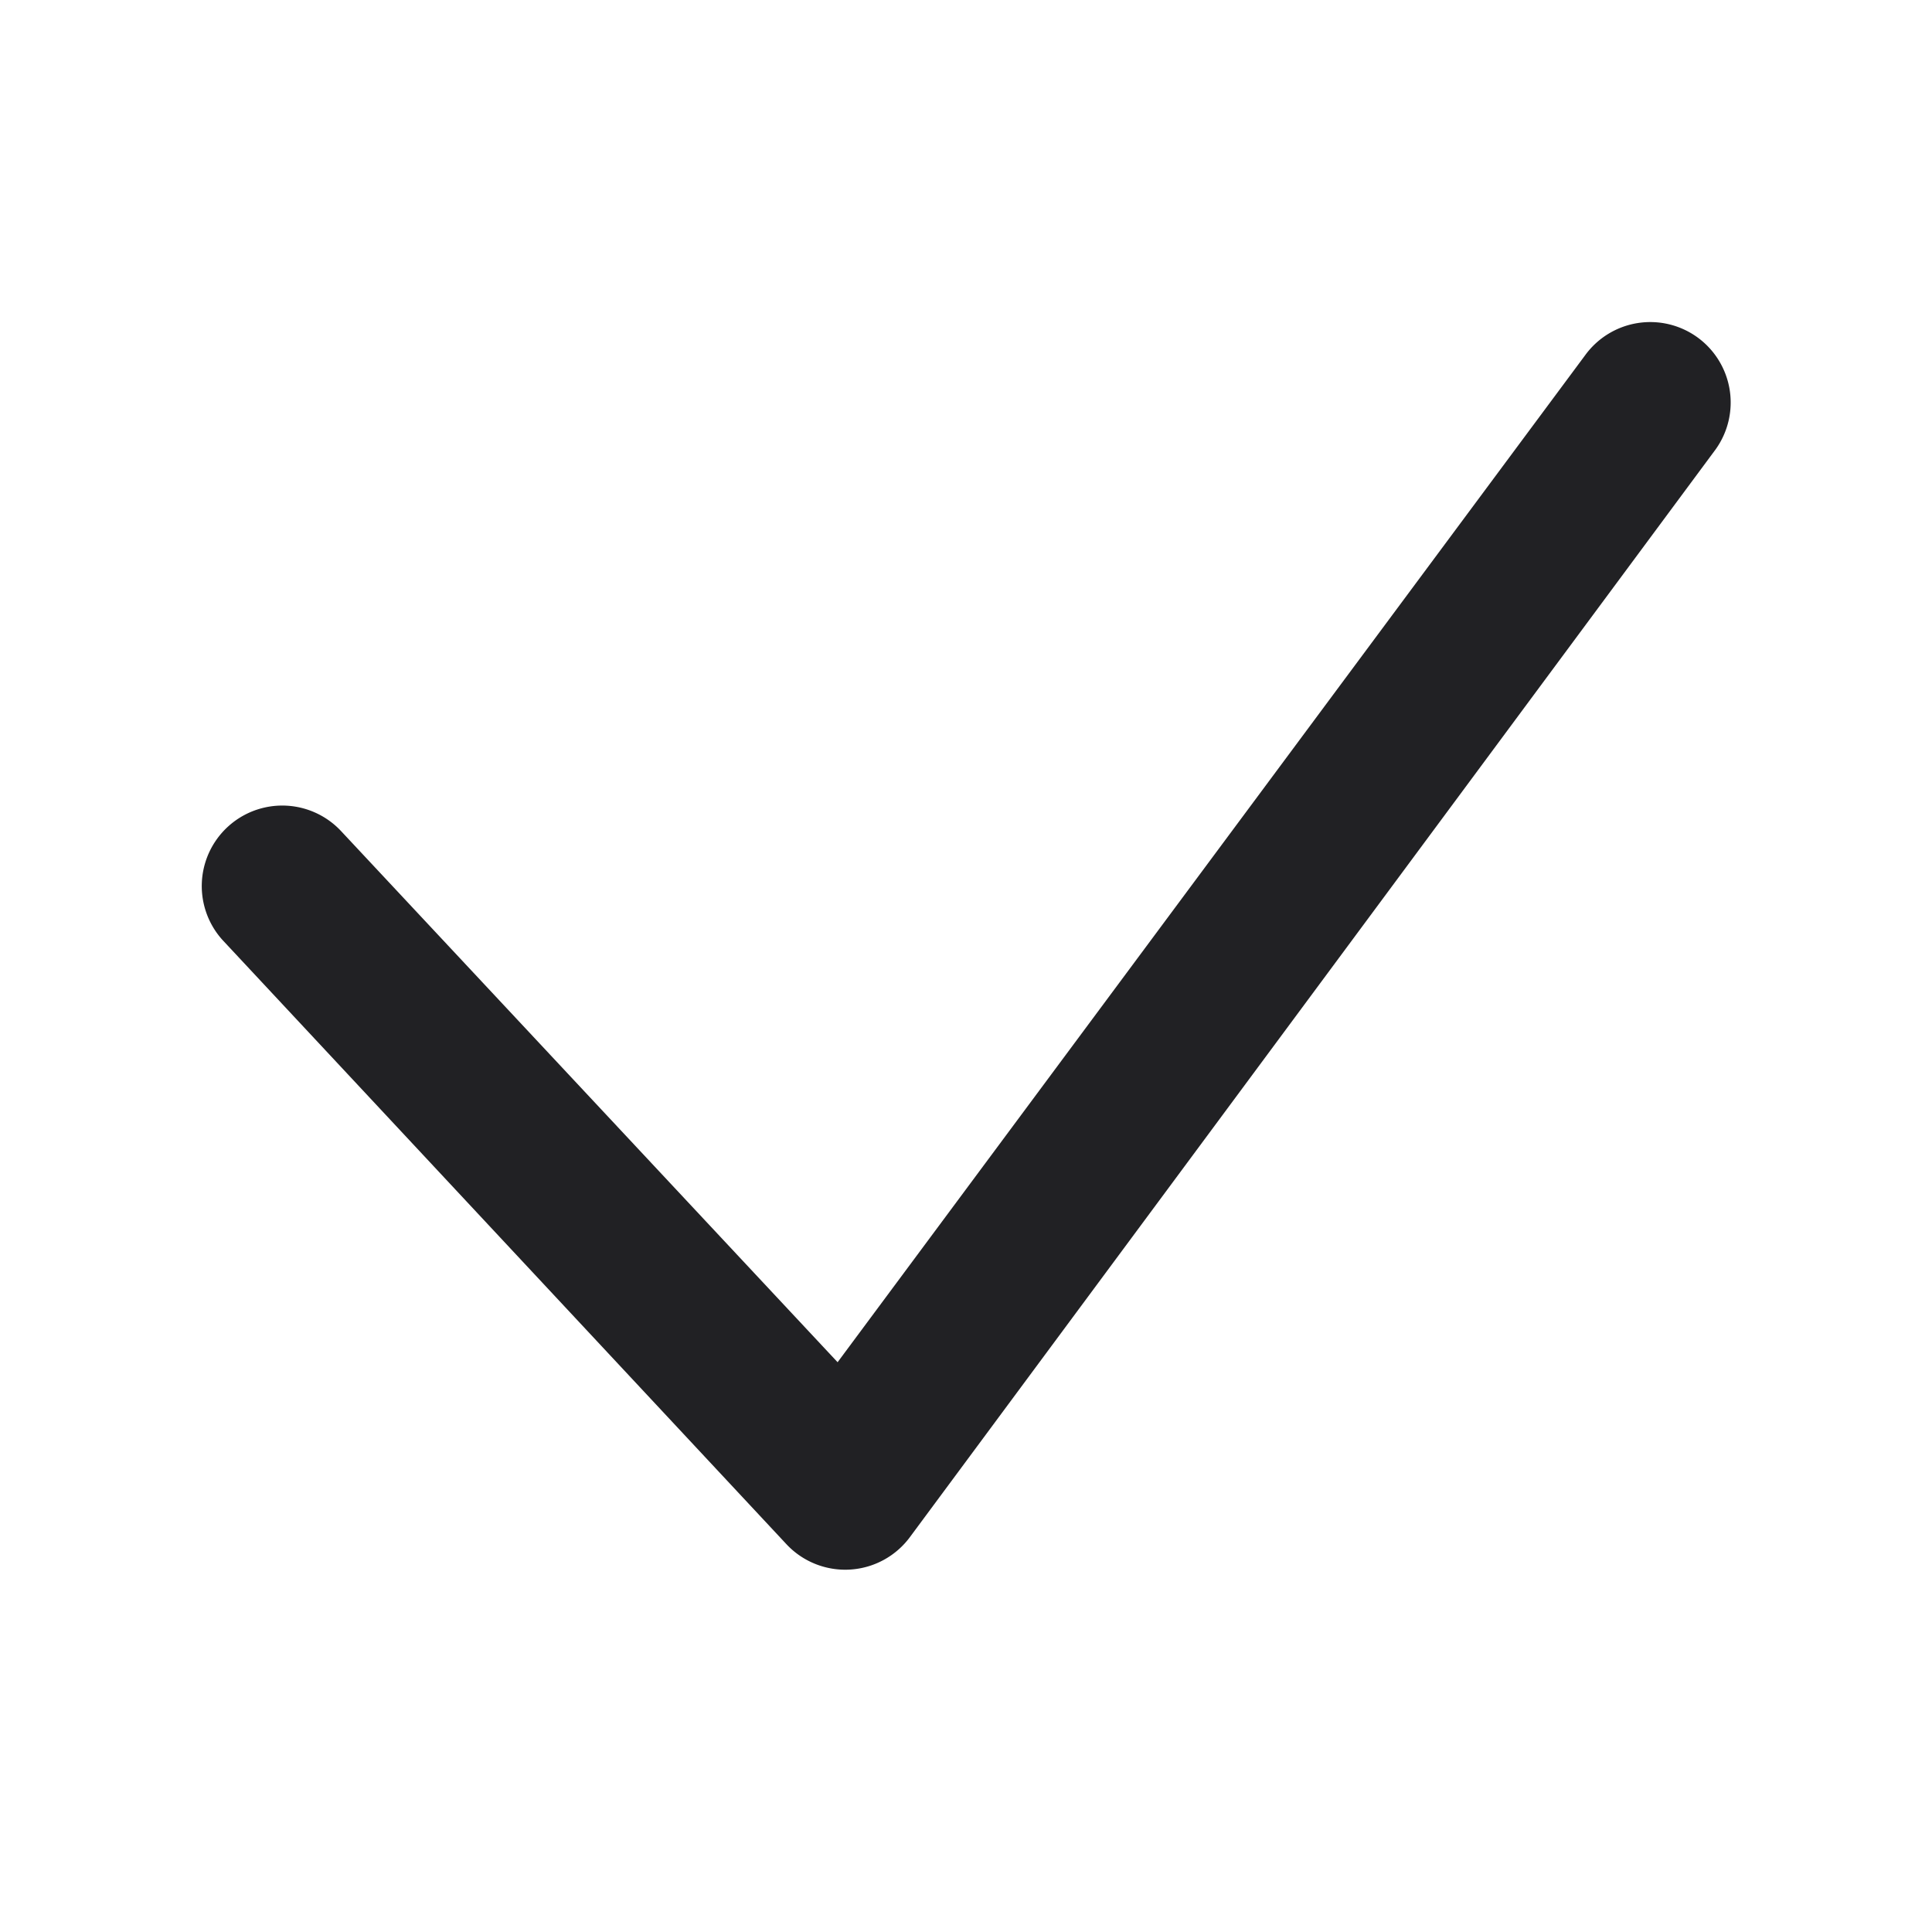 <svg xmlns="http://www.w3.org/2000/svg" width="24" height="24" fill="none"><path fill="#212124" fill-rule="evenodd" d="M21.084 4.189a1 1 0 0 1 .227 1.395l-10 13.5a1 1 0 0 1-1.546.094l-7-7.5a1 1 0 0 1 1.47-1.356l6.17 6.6 9.284-12.506a1 1 0 0 1 1.395-.227Z" clip-rule="evenodd"/></svg>